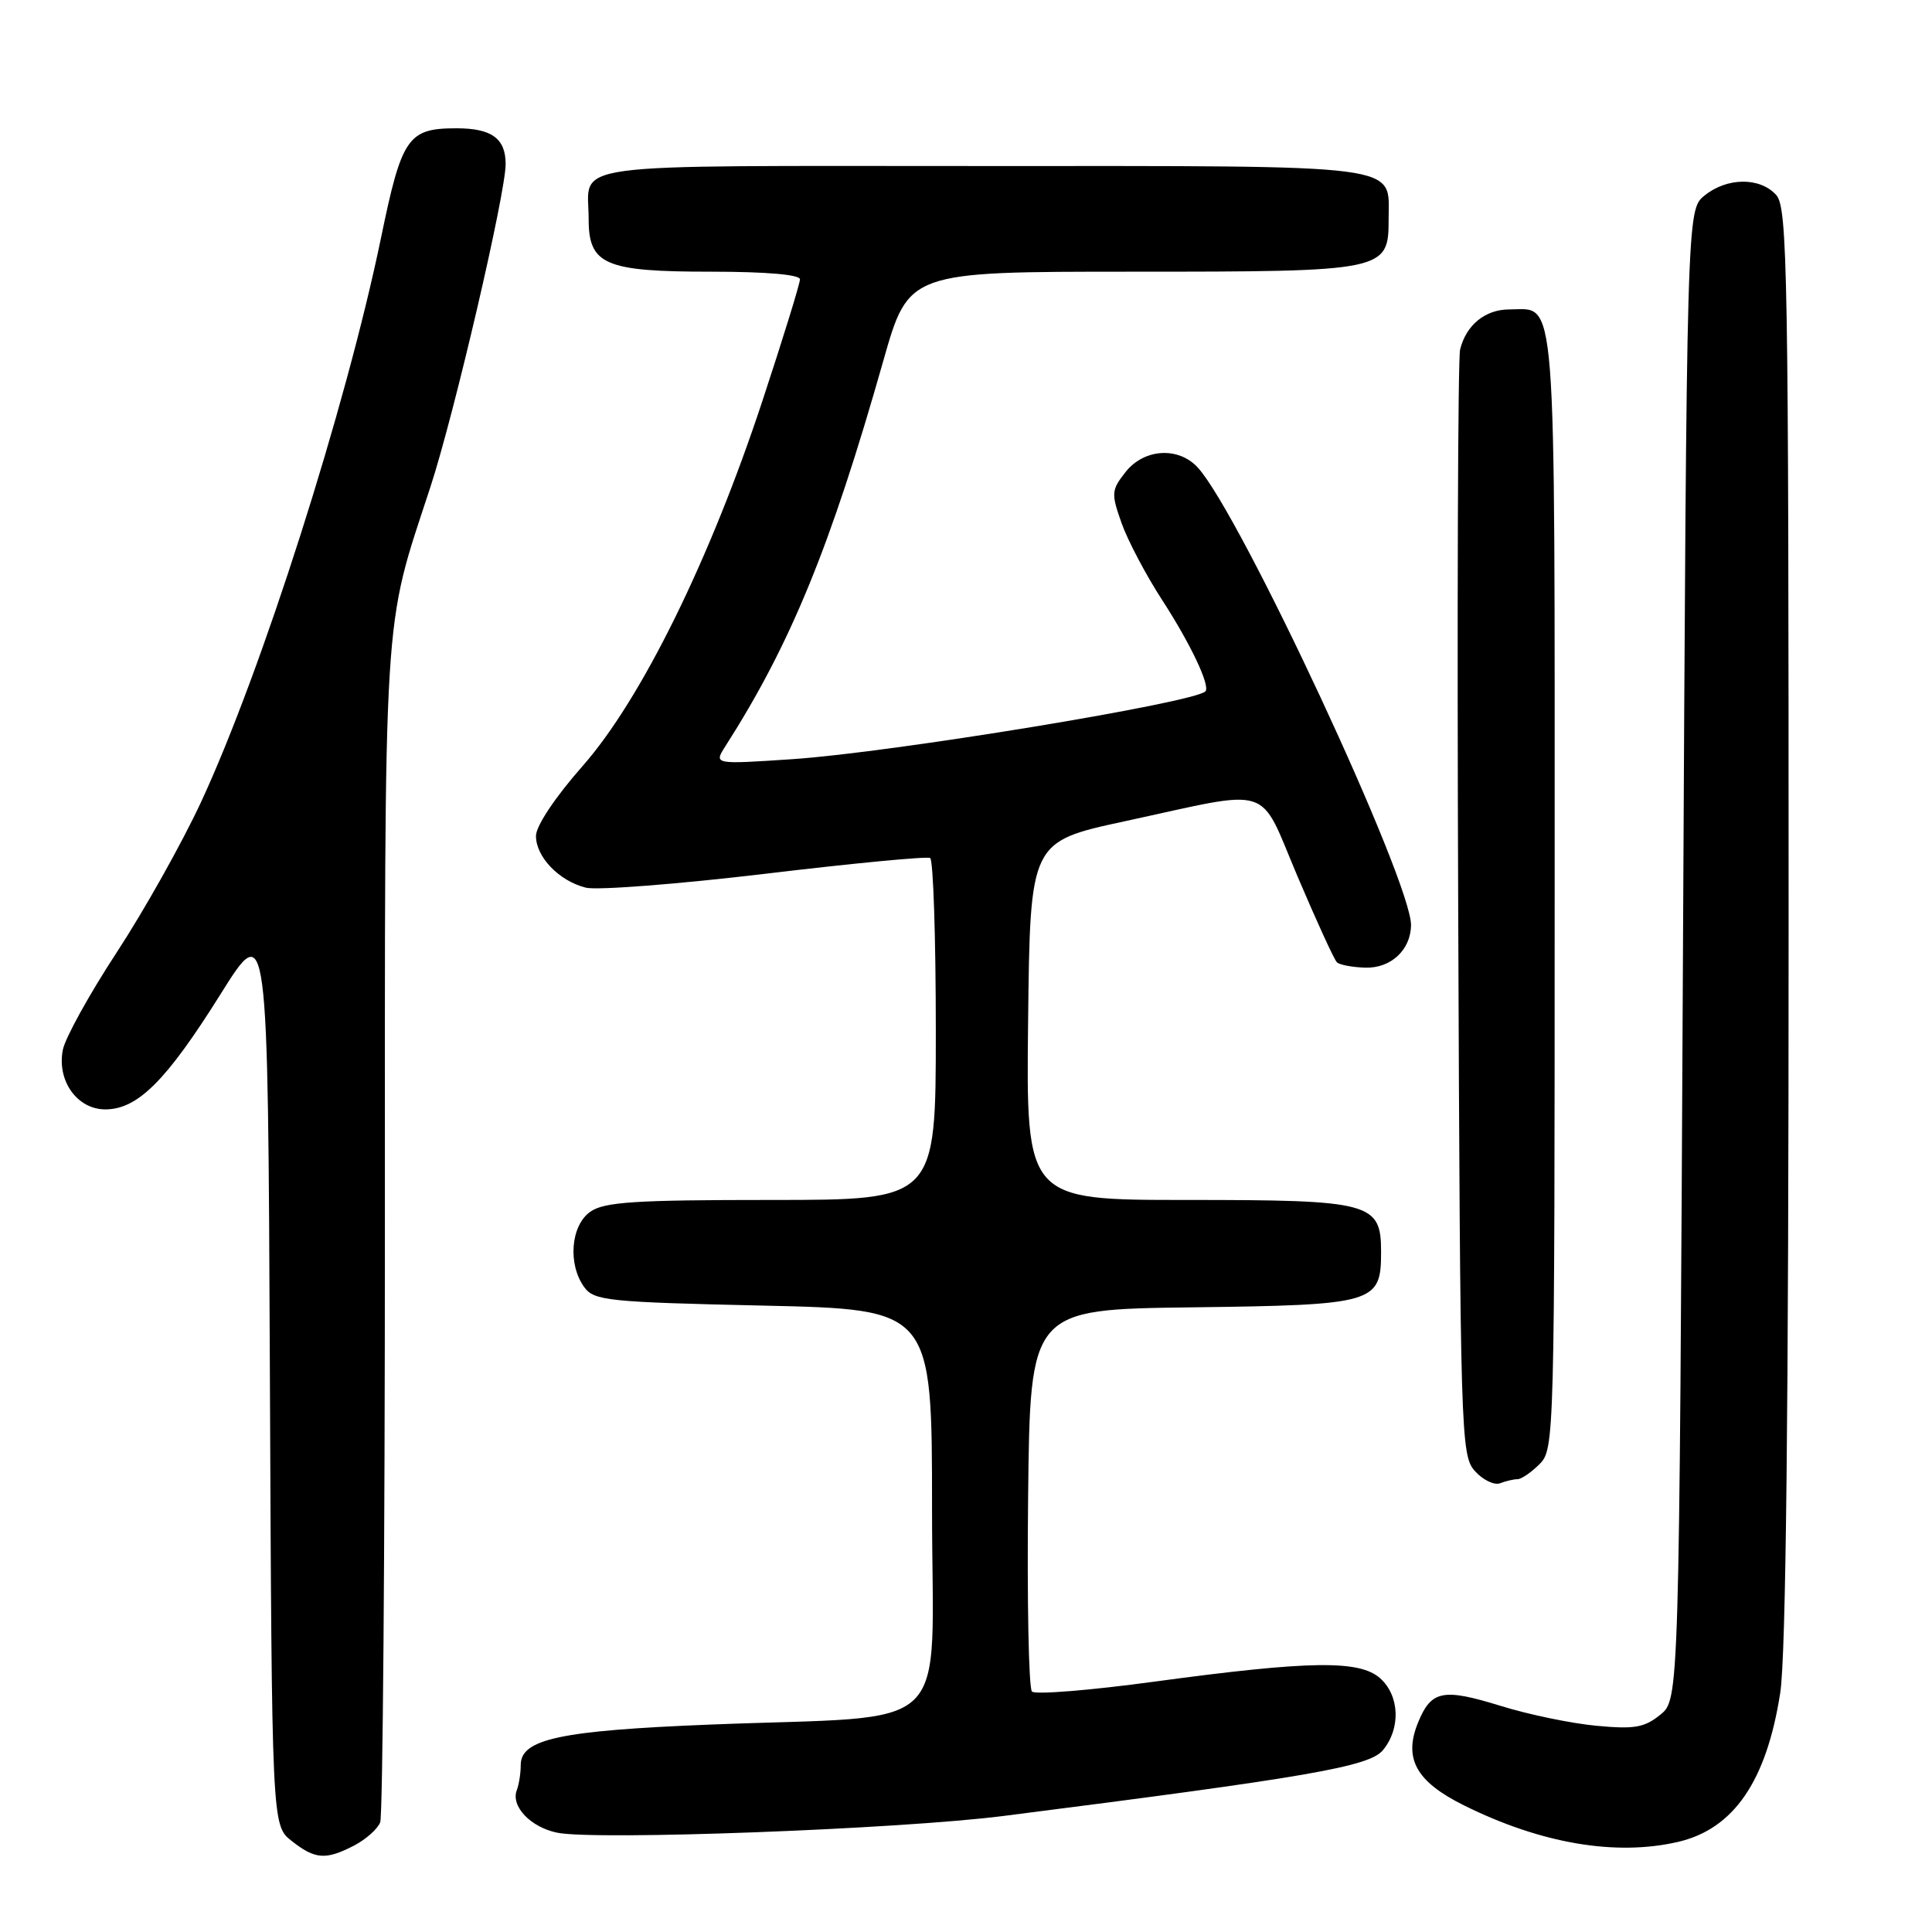 <?xml version="1.0" encoding="UTF-8" standalone="no"?>
<!DOCTYPE svg PUBLIC "-//W3C//DTD SVG 1.1//EN" "http://www.w3.org/Graphics/SVG/1.1/DTD/svg11.dtd" >
<svg xmlns="http://www.w3.org/2000/svg" xmlns:xlink="http://www.w3.org/1999/xlink" version="1.1" viewBox="0 0 256 256">
 <g >
 <path fill="currentColor"
d=" M 46.93 244.54 C 48.48 243.73 50.04 242.35 50.38 241.46 C 50.72 240.56 51.00 205.18 51.00 162.81 C 51.00 78.71 50.68 83.95 57.04 64.50 C 60.19 54.87 67.00 25.63 67.00 21.74 C 67.00 18.35 65.15 17.00 60.49 17.00 C 54.05 17.00 53.24 18.17 50.49 31.50 C 45.85 53.94 34.65 89.05 26.61 106.34 C 24.09 111.75 19.08 120.68 15.47 126.19 C 11.86 131.70 8.65 137.51 8.33 139.09 C 7.51 143.19 10.22 147.00 13.95 147.00 C 18.23 147.00 22.03 143.21 29.15 131.85 C 35.50 121.69 35.50 121.69 35.76 181.78 C 36.02 241.87 36.02 241.87 38.64 243.93 C 41.76 246.39 43.16 246.49 46.93 244.54 Z  M 222.35 244.06 C 229.73 242.35 234.08 236.00 235.89 224.31 C 236.65 219.41 237.00 186.92 237.00 122.39 C 237.00 35.64 236.86 27.50 235.35 25.83 C 233.20 23.46 228.85 23.49 225.86 25.91 C 223.50 27.82 223.50 27.82 223.00 126.50 C 222.50 225.18 222.50 225.18 220.00 227.21 C 217.89 228.92 216.57 229.15 211.50 228.67 C 208.20 228.36 202.51 227.18 198.85 226.04 C 191.22 223.68 189.67 223.98 187.93 228.17 C 185.93 233.00 187.61 236.06 194.00 239.23 C 204.20 244.29 214.10 245.97 222.35 244.06 Z  M 133.00 240.62 C 173.52 235.46 181.45 234.09 183.25 231.90 C 185.62 229.03 185.46 224.72 182.90 222.40 C 180.17 219.94 173.62 220.03 153.01 222.82 C 144.49 223.98 137.17 224.57 136.74 224.14 C 136.31 223.71 136.08 212.14 136.23 198.43 C 136.50 173.50 136.50 173.50 157.94 173.23 C 182.20 172.92 183.00 172.69 183.00 165.90 C 183.00 159.34 181.72 159.00 157.26 159.00 C 135.96 159.00 135.96 159.00 136.23 135.27 C 136.50 111.53 136.50 111.53 149.00 108.83 C 169.02 104.50 166.67 103.74 171.96 116.20 C 174.46 122.08 176.79 127.17 177.15 127.51 C 177.50 127.85 179.20 128.17 180.93 128.22 C 184.29 128.31 186.91 125.89 186.97 122.62 C 187.07 116.87 164.35 68.09 158.71 61.95 C 156.14 59.15 151.59 59.44 149.14 62.55 C 147.26 64.94 147.22 65.38 148.61 69.30 C 149.42 71.60 151.84 76.19 153.98 79.49 C 157.75 85.29 160.41 90.92 159.72 91.61 C 158.21 93.13 118.03 99.72 105.04 100.59 C 94.58 101.29 94.58 101.29 96.11 98.89 C 104.76 85.36 110.04 72.49 117.06 47.75 C 120.40 36.00 120.40 36.00 149.98 36.00 C 183.65 36.00 184.00 35.93 184.00 29.01 C 184.00 21.64 186.81 22.00 130.04 22.00 C 73.47 22.00 78.00 21.39 78.00 29.03 C 78.00 35.08 80.15 36.00 94.22 36.00 C 101.52 36.00 106.00 36.39 106.00 37.01 C 106.00 37.57 103.78 44.77 101.06 53.01 C 94.10 74.14 84.98 92.66 77.20 101.50 C 73.59 105.59 71.03 109.43 71.02 110.75 C 71.00 113.53 74.07 116.73 77.62 117.62 C 79.09 117.99 89.79 117.16 101.40 115.78 C 113.00 114.39 122.84 113.45 123.25 113.69 C 123.66 113.93 124.00 124.22 124.00 136.56 C 124.00 159.00 124.00 159.00 102.22 159.00 C 84.13 159.00 80.07 159.26 78.22 160.56 C 75.62 162.38 75.21 167.53 77.42 170.56 C 78.73 172.35 80.54 172.54 101.17 173.00 C 123.50 173.50 123.50 173.50 123.50 200.00 C 123.50 230.55 126.97 227.20 94.00 228.52 C 74.25 229.31 69.00 230.43 69.00 233.87 C 69.00 234.95 68.77 236.45 68.48 237.20 C 67.66 239.33 70.29 242.11 73.82 242.84 C 78.90 243.89 119.22 242.38 133.00 240.62 Z  M 201.08 196.00 C 201.59 196.00 202.90 195.10 204.00 194.00 C 205.96 192.04 206.00 190.67 206.00 118.07 C 206.00 36.77 206.33 41.00 200.00 41.00 C 196.80 41.00 194.27 43.06 193.47 46.32 C 193.18 47.52 193.06 80.97 193.22 120.65 C 193.49 190.39 193.56 192.86 195.44 194.93 C 196.50 196.11 198.00 196.83 198.77 196.54 C 199.54 196.24 200.58 196.00 201.08 196.00 Z "/>
</g>
</svg>